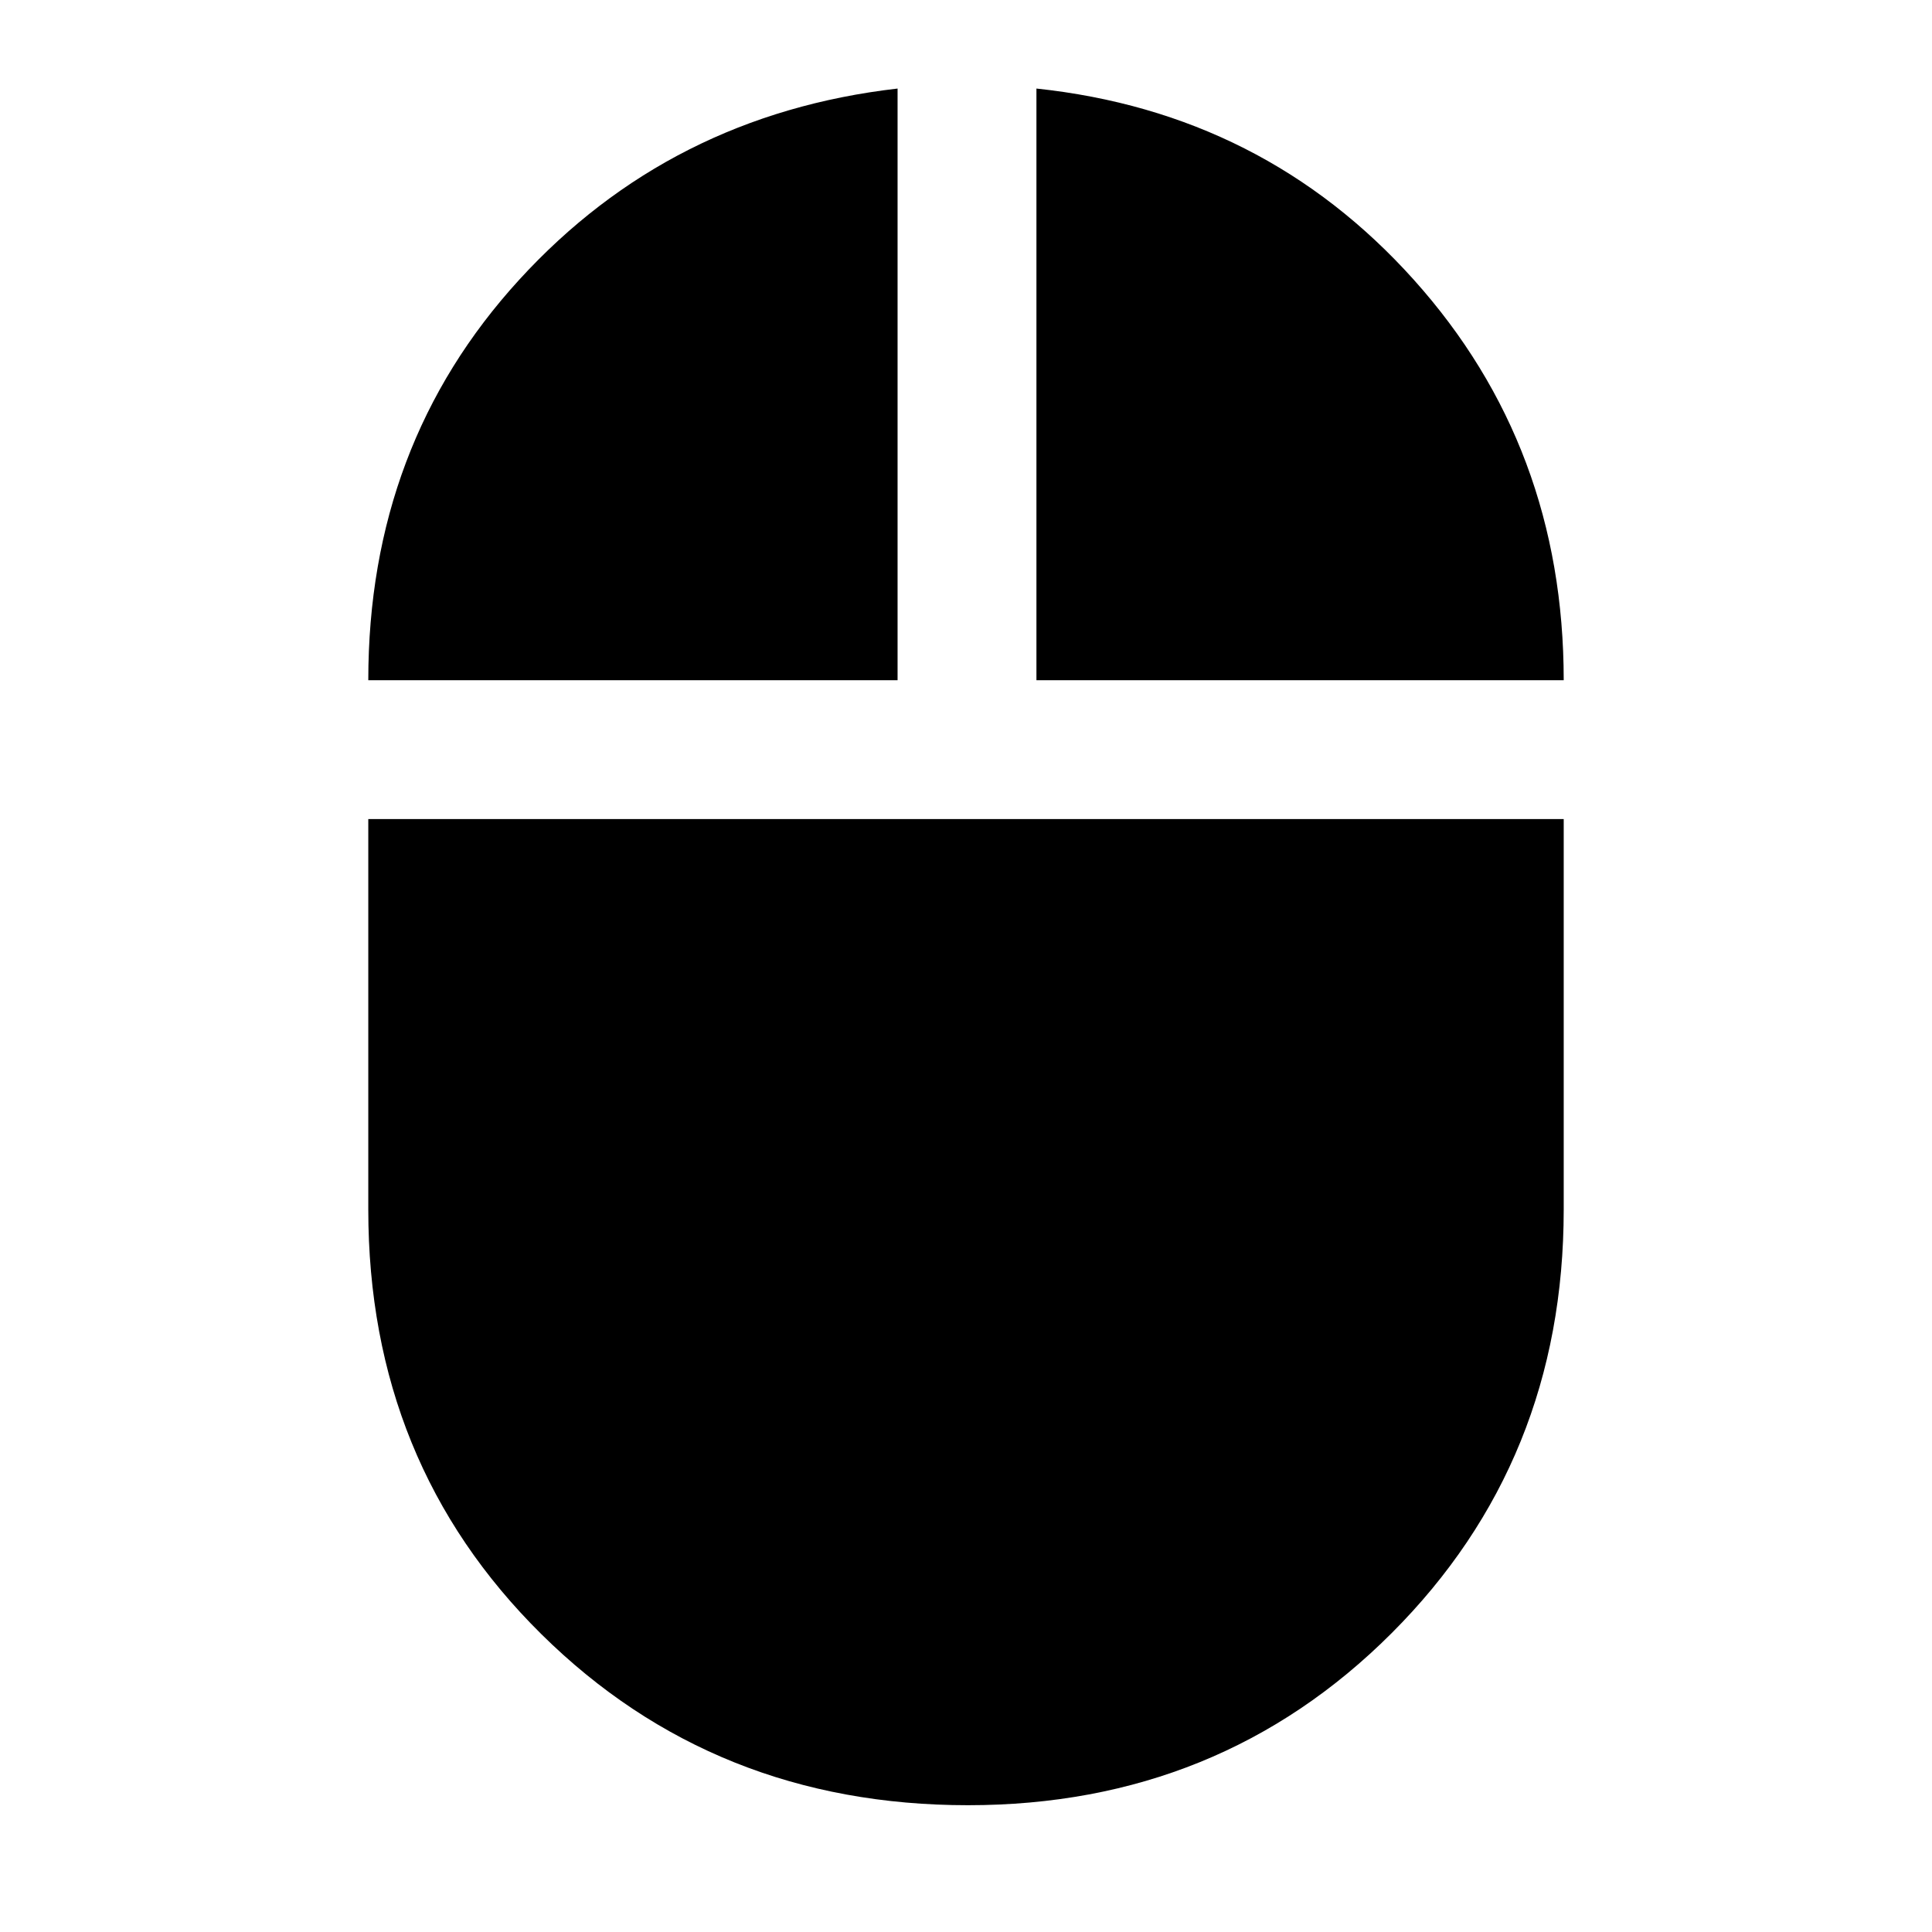 <svg xmlns="http://www.w3.org/2000/svg" height="48" width="48"><path d="M24.05 44.85Q17.75 44.85 13.45 40.6Q9.15 36.35 9.15 30.05V20.35H38.85V30.05Q38.85 36.3 34.575 40.575Q30.3 44.85 24.05 44.85ZM9.15 16.9Q9.15 11.05 12.9 6.95Q16.65 2.85 22.3 2.2V16.9ZM25.75 16.9V2.2Q31.4 2.8 35.125 6.95Q38.85 11.1 38.85 16.9Z"/></svg>